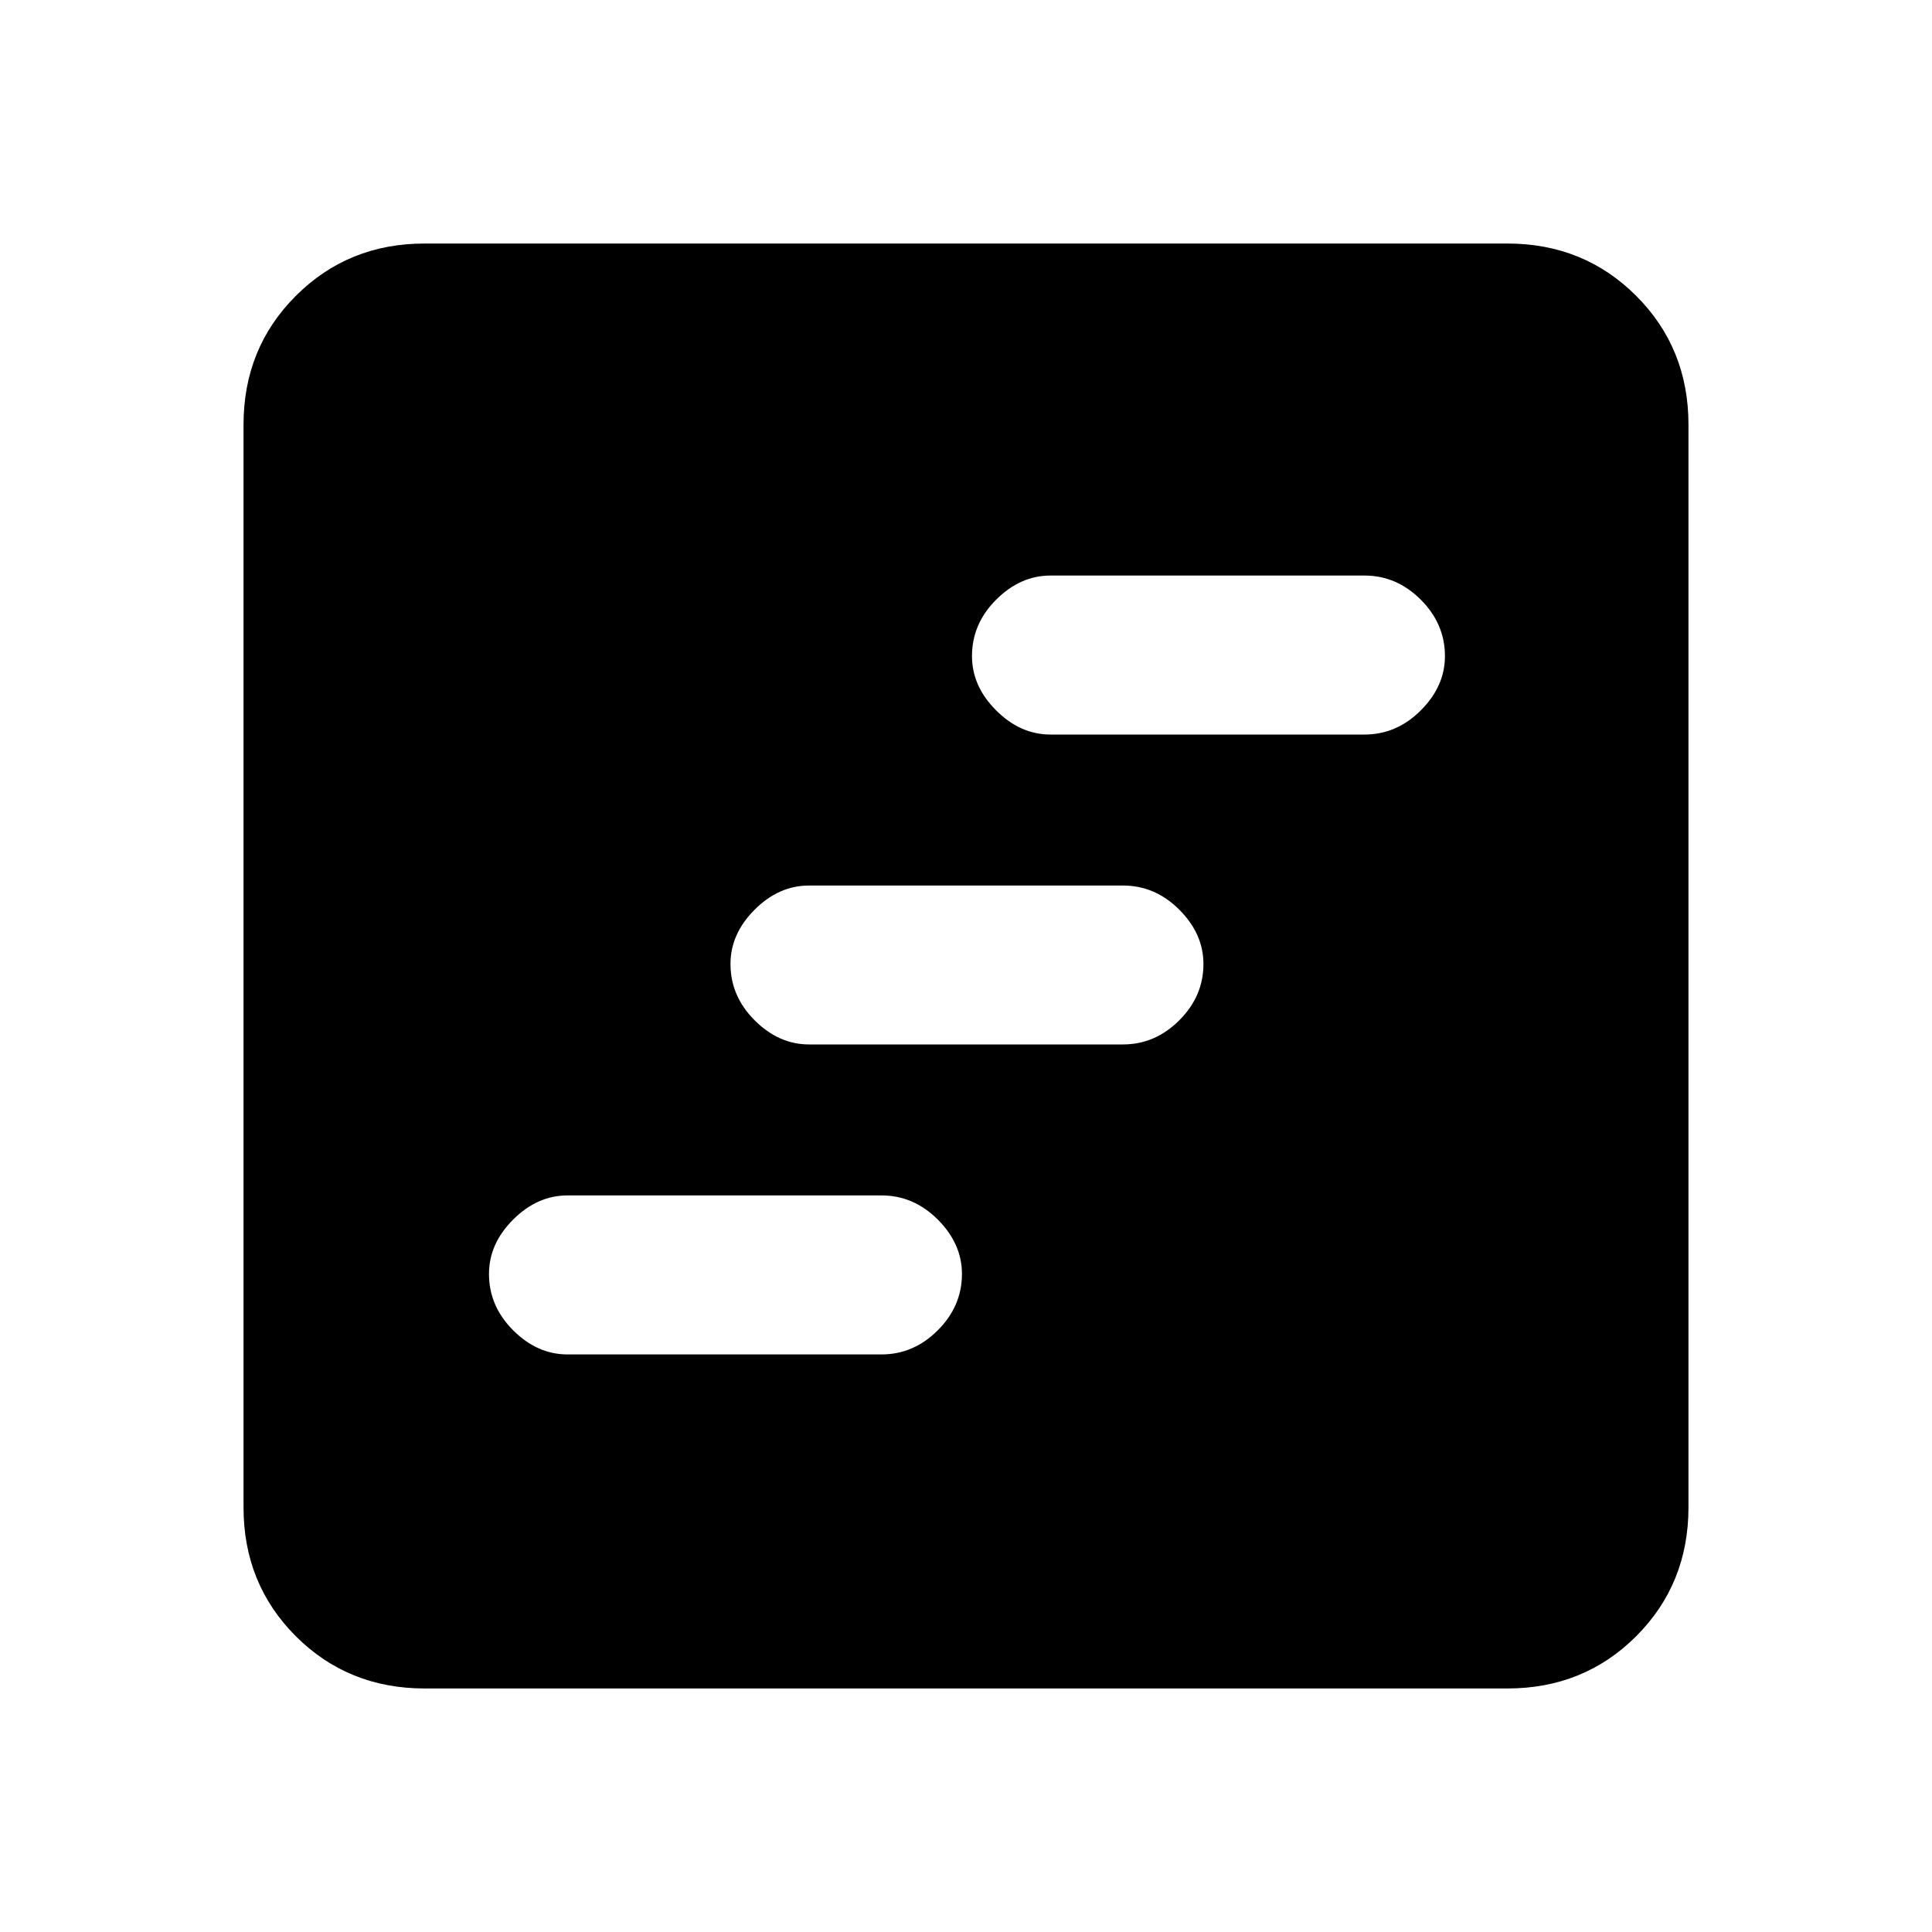 <svg xmlns="http://www.w3.org/2000/svg" height="20" width="20"><path d="M5.875 14.021h3.25q.333 0 .583-.25.25-.25.25-.583 0-.313-.25-.563-.25-.25-.583-.25h-3.25q-.313 0-.563.25-.25.25-.25.563 0 .333.25.583.25.25.563.25Zm5-6.417h3.25q.333 0 .583-.25.25-.25.25-.562 0-.334-.25-.584-.25-.25-.583-.25h-3.25q-.313 0-.563.25-.25.25-.25.584 0 .312.25.562.25.25.563.25Zm-2.5 3.208h3.25q.333 0 .583-.25.25-.25.25-.583 0-.312-.25-.562-.25-.25-.583-.25h-3.25q-.313 0-.563.25-.25.25-.25.562 0 .333.25.583.25.25.563.25Zm-3.979 6.667q-.792 0-1.334-.541-.541-.542-.541-1.334V4.396q0-.792.541-1.333.542-.542 1.334-.542h11.208q.792 0 1.334.542.541.541.541 1.333v11.208q0 .792-.541 1.334-.542.541-1.334.541Z"/></svg>